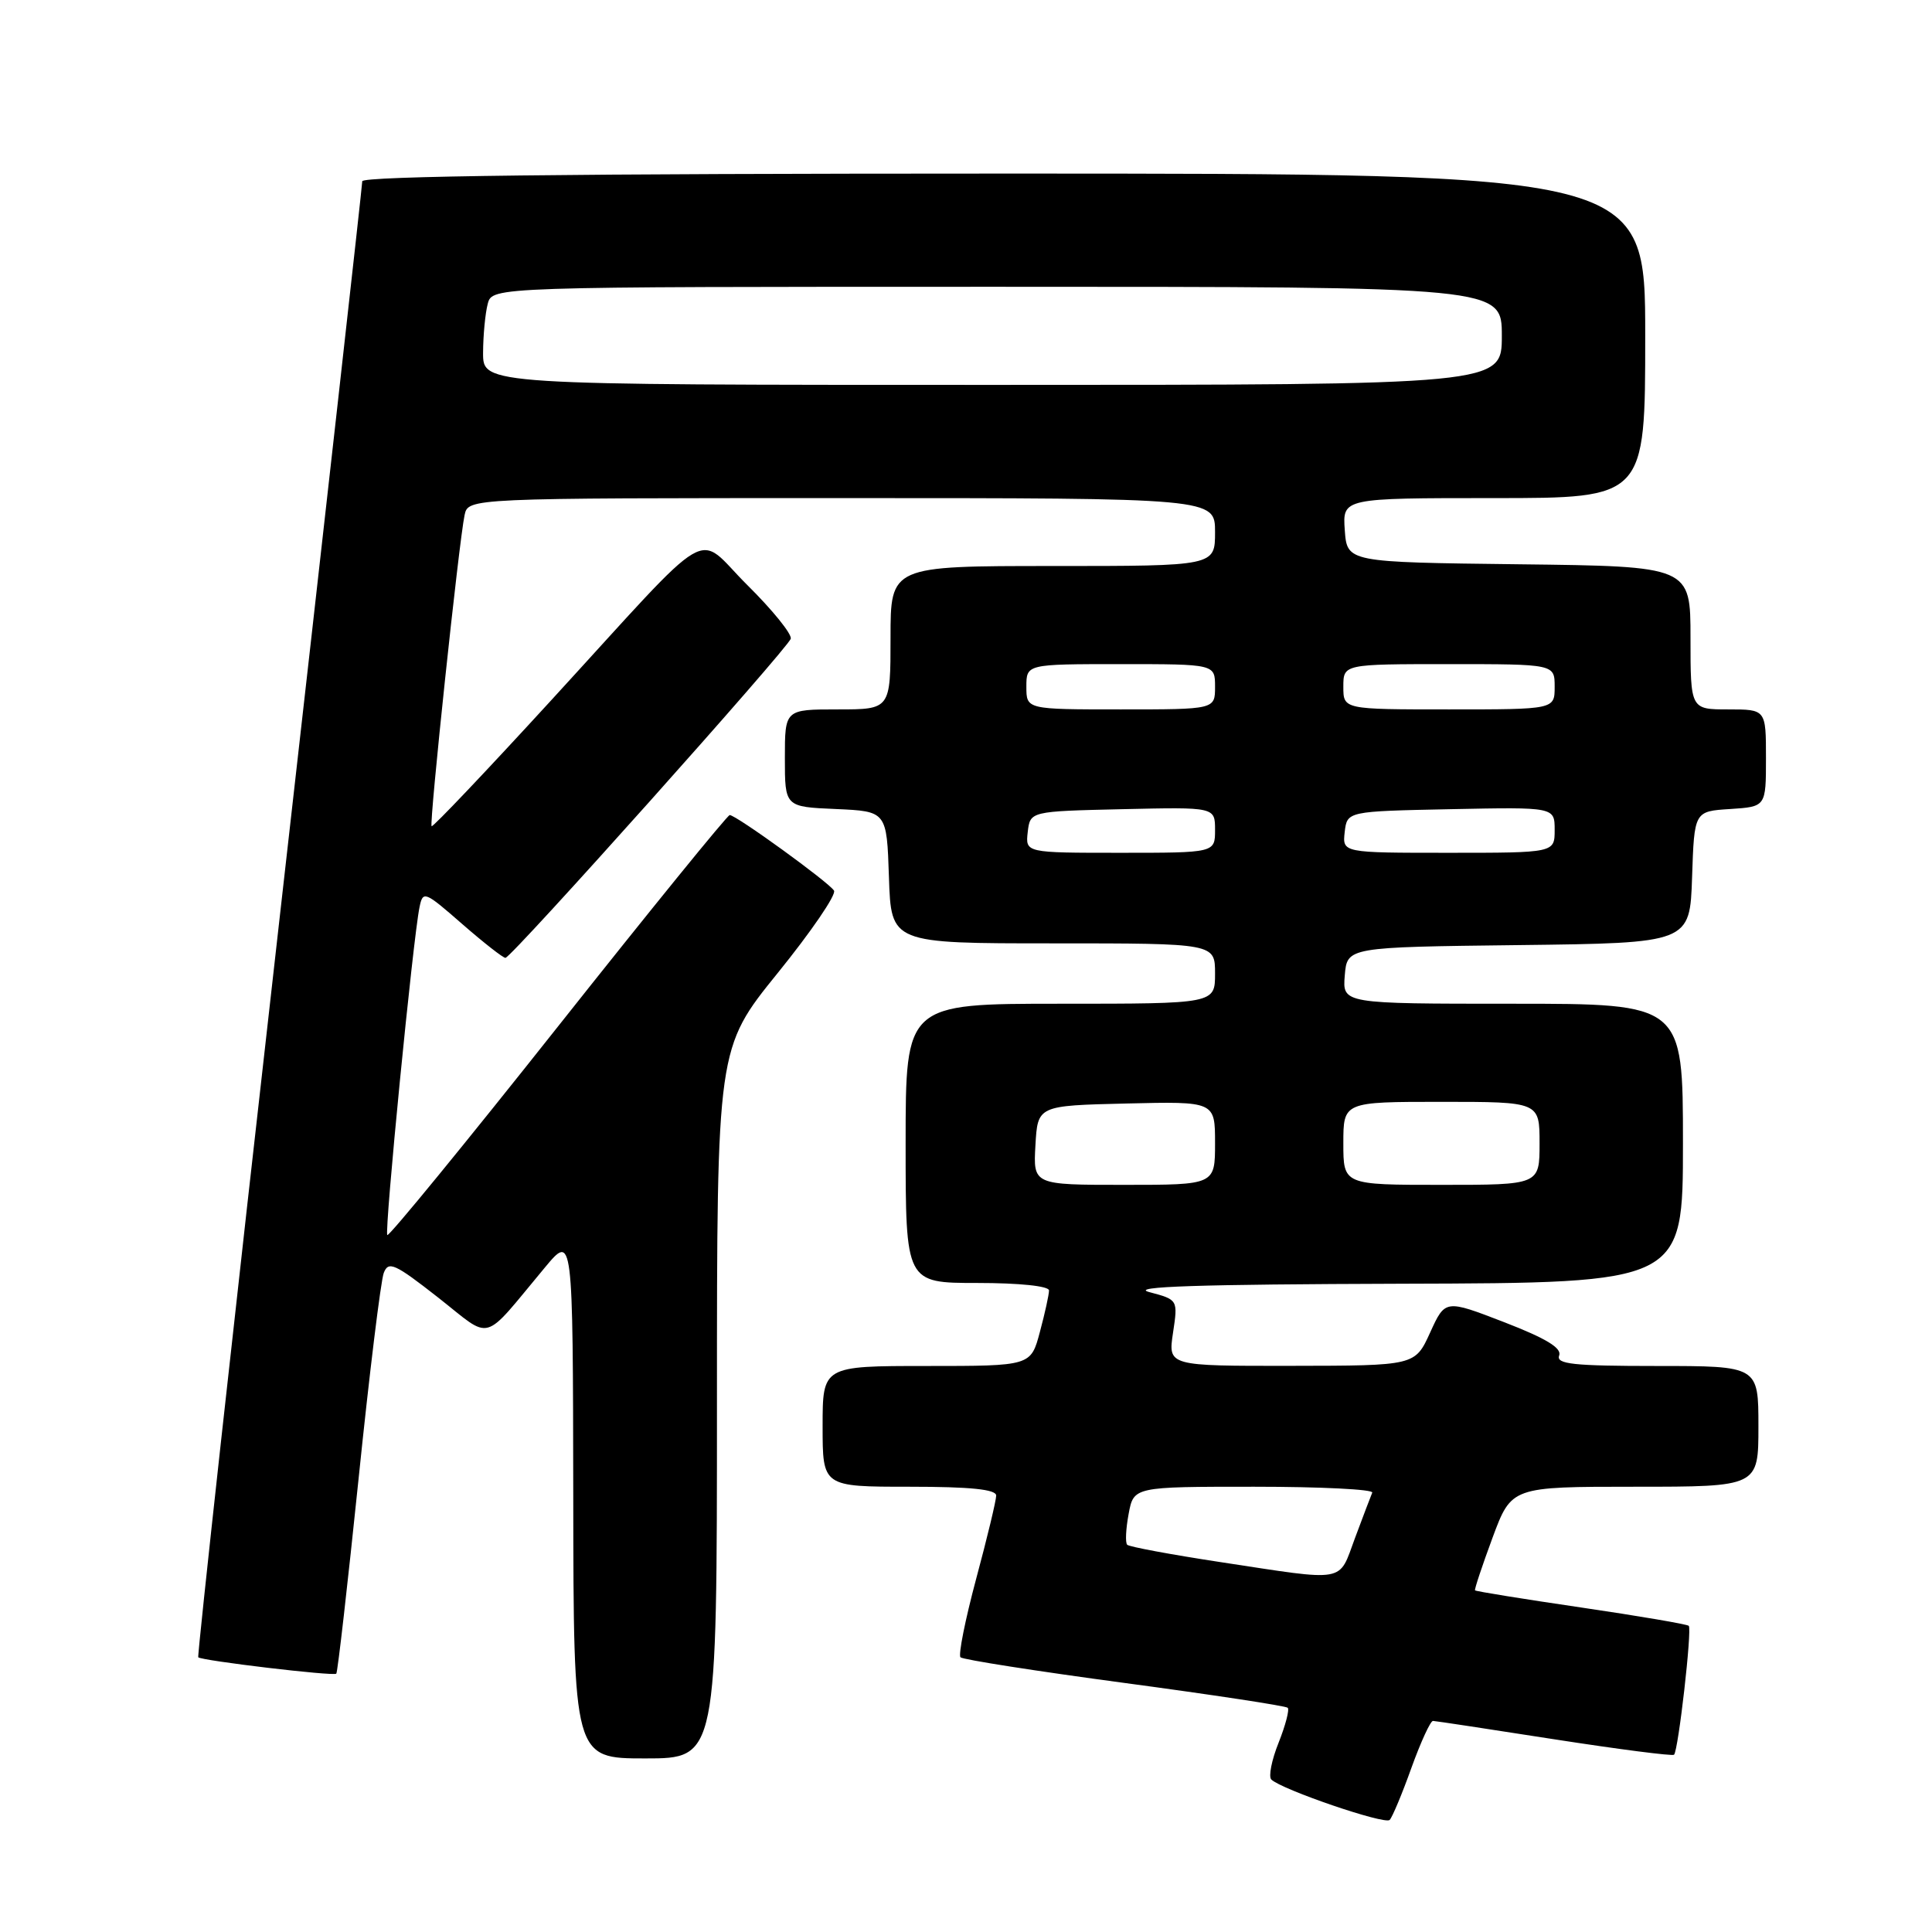 <?xml version="1.0" encoding="UTF-8" standalone="no"?>
<!DOCTYPE svg PUBLIC "-//W3C//DTD SVG 1.1//EN" "http://www.w3.org/Graphics/SVG/1.1/DTD/svg11.dtd" >
<svg xmlns="http://www.w3.org/2000/svg" xmlns:xlink="http://www.w3.org/1999/xlink" version="1.1" viewBox="0 0 256 256">
 <g >
 <path fill="currentColor"
d=" M 187.02 234.25 C 188.26 230.81 189.55 228.01 189.88 228.03 C 190.22 228.04 197.46 229.14 205.98 230.47 C 214.49 231.79 221.62 232.71 221.82 232.51 C 222.39 231.94 224.22 215.89 223.77 215.43 C 223.55 215.22 217.13 214.12 209.50 213.00 C 201.87 211.88 195.55 210.86 195.45 210.73 C 195.35 210.60 196.40 207.46 197.77 203.75 C 200.28 197.00 200.28 197.00 216.64 197.00 C 233.00 197.00 233.00 197.00 233.00 189.00 C 233.00 181.00 233.00 181.00 219.53 181.00 C 208.44 181.00 206.16 180.75 206.60 179.61 C 206.97 178.62 204.85 177.34 199.32 175.20 C 191.50 172.18 191.50 172.18 189.50 176.57 C 187.50 180.96 187.50 180.96 171.14 180.98 C 154.77 181.00 154.77 181.00 155.43 176.61 C 156.09 172.22 156.09 172.22 152.29 171.21 C 149.54 170.48 158.74 170.18 185.75 170.10 C 223.00 170.00 223.00 170.00 223.00 151.50 C 223.00 133.00 223.00 133.00 200.44 133.00 C 177.88 133.00 177.88 133.00 178.19 129.25 C 178.50 125.50 178.50 125.50 201.21 125.23 C 223.92 124.96 223.92 124.96 224.21 116.23 C 224.50 107.50 224.50 107.50 229.25 107.20 C 234.00 106.89 234.00 106.89 234.00 100.45 C 234.00 94.00 234.00 94.00 229.00 94.00 C 224.00 94.00 224.00 94.00 224.00 84.52 C 224.00 75.04 224.00 75.04 201.25 74.77 C 178.50 74.50 178.50 74.50 178.19 70.25 C 177.89 66.00 177.89 66.00 197.94 66.00 C 218.00 66.00 218.00 66.00 218.00 44.50 C 218.00 23.00 218.00 23.00 133.00 23.00 C 75.67 23.00 48.00 23.33 48.00 24.02 C 48.00 24.59 43.05 68.76 36.99 122.18 C 30.93 175.60 26.11 219.44 26.27 219.60 C 26.72 220.05 44.21 222.13 44.56 221.77 C 44.74 221.60 46.06 209.99 47.51 195.98 C 48.95 181.96 50.46 169.68 50.85 168.67 C 51.47 167.05 52.31 167.43 58.03 171.91 C 65.36 177.66 63.71 178.12 72.21 167.94 C 75.91 163.50 75.91 163.50 75.96 198.25 C 76.00 233.00 76.00 233.00 85.50 233.00 C 95.00 233.00 95.00 233.00 95.00 185.94 C 95.00 138.88 95.00 138.88 103.05 128.93 C 107.48 123.46 110.84 118.55 110.51 118.01 C 109.82 116.90 97.54 108.00 96.69 108.00 C 96.39 108.00 86.14 120.61 73.93 136.02 C 61.71 151.44 51.54 163.87 51.32 163.65 C 50.91 163.24 54.73 124.32 55.59 120.20 C 56.04 117.99 56.27 118.09 61.26 122.45 C 64.13 124.95 66.70 126.96 66.98 126.92 C 67.88 126.78 104.49 85.82 104.78 84.63 C 104.93 84.00 102.35 80.82 99.05 77.55 C 91.94 70.51 95.22 68.59 73.00 92.83 C 64.47 102.14 57.36 109.63 57.19 109.48 C 56.85 109.19 60.81 71.78 61.56 68.25 C 62.04 66.00 62.04 66.00 111.52 66.00 C 161.00 66.00 161.00 66.00 161.00 70.50 C 161.00 75.00 161.00 75.00 139.50 75.00 C 118.00 75.00 118.00 75.00 118.00 84.50 C 118.00 94.00 118.00 94.00 111.00 94.00 C 104.00 94.00 104.00 94.00 104.00 100.45 C 104.00 106.91 104.00 106.91 110.75 107.20 C 117.50 107.50 117.50 107.50 117.79 116.25 C 118.08 125.00 118.08 125.00 139.54 125.00 C 161.00 125.00 161.00 125.00 161.00 129.00 C 161.00 133.00 161.00 133.00 140.50 133.00 C 120.00 133.00 120.00 133.00 120.00 151.50 C 120.00 170.00 120.00 170.00 129.50 170.00 C 135.07 170.00 139.00 170.41 139.00 170.99 C 139.00 171.53 138.46 174.00 137.79 176.49 C 136.59 181.00 136.59 181.00 122.79 181.00 C 109.00 181.00 109.00 181.00 109.00 189.00 C 109.00 197.00 109.00 197.00 120.50 197.00 C 128.60 197.00 132.00 197.35 132.00 198.17 C 132.00 198.81 130.81 203.77 129.35 209.19 C 127.90 214.60 126.96 219.29 127.27 219.60 C 127.58 219.91 137.36 221.44 149.00 223.00 C 160.64 224.56 170.38 226.04 170.63 226.29 C 170.88 226.54 170.33 228.63 169.42 230.92 C 168.50 233.21 168.07 235.40 168.45 235.79 C 169.78 237.11 183.50 241.81 184.14 241.15 C 184.49 240.79 185.79 237.69 187.02 234.25 Z  M 161.67 206.98 C 155.17 205.99 149.63 204.96 149.36 204.69 C 149.09 204.42 149.18 202.58 149.55 200.60 C 150.22 197.00 150.22 197.00 166.19 197.00 C 174.98 197.00 182.02 197.35 181.83 197.78 C 181.65 198.21 180.62 200.91 179.55 203.78 C 177.31 209.80 178.65 209.56 161.67 206.98 Z  M 137.20 151.75 C 137.50 146.50 137.50 146.50 149.25 146.22 C 161.00 145.94 161.00 145.94 161.00 151.47 C 161.00 157.00 161.00 157.00 148.95 157.00 C 136.90 157.00 136.90 157.00 137.20 151.75 Z  M 178.00 151.50 C 178.00 146.00 178.00 146.00 191.00 146.00 C 204.00 146.00 204.00 146.00 204.00 151.50 C 204.00 157.00 204.00 157.00 191.00 157.00 C 178.00 157.00 178.00 157.00 178.00 151.50 Z  M 136.18 110.25 C 136.50 107.50 136.50 107.50 148.75 107.22 C 161.00 106.94 161.00 106.94 161.00 109.97 C 161.00 113.00 161.00 113.00 148.43 113.00 C 135.87 113.00 135.87 113.00 136.18 110.25 Z  M 178.18 110.25 C 178.50 107.50 178.50 107.50 192.25 107.22 C 206.00 106.94 206.00 106.94 206.00 109.97 C 206.00 113.00 206.00 113.00 191.93 113.00 C 177.87 113.00 177.87 113.00 178.18 110.25 Z  M 136.00 91.00 C 136.00 88.00 136.00 88.00 148.50 88.00 C 161.00 88.00 161.00 88.00 161.00 91.00 C 161.00 94.00 161.00 94.00 148.50 94.00 C 136.00 94.00 136.00 94.00 136.00 91.00 Z  M 178.00 91.00 C 178.00 88.00 178.00 88.00 192.00 88.00 C 206.00 88.00 206.00 88.00 206.00 91.00 C 206.00 94.00 206.00 94.00 192.00 94.00 C 178.00 94.00 178.00 94.00 178.00 91.00 Z  M 64.01 46.75 C 64.02 44.41 64.30 41.49 64.63 40.25 C 65.23 38.00 65.23 38.00 132.12 38.00 C 199.00 38.00 199.00 38.00 199.00 44.50 C 199.00 51.00 199.00 51.00 131.50 51.00 C 64.00 51.00 64.00 51.00 64.01 46.75 Z "/>
</g>
</svg>